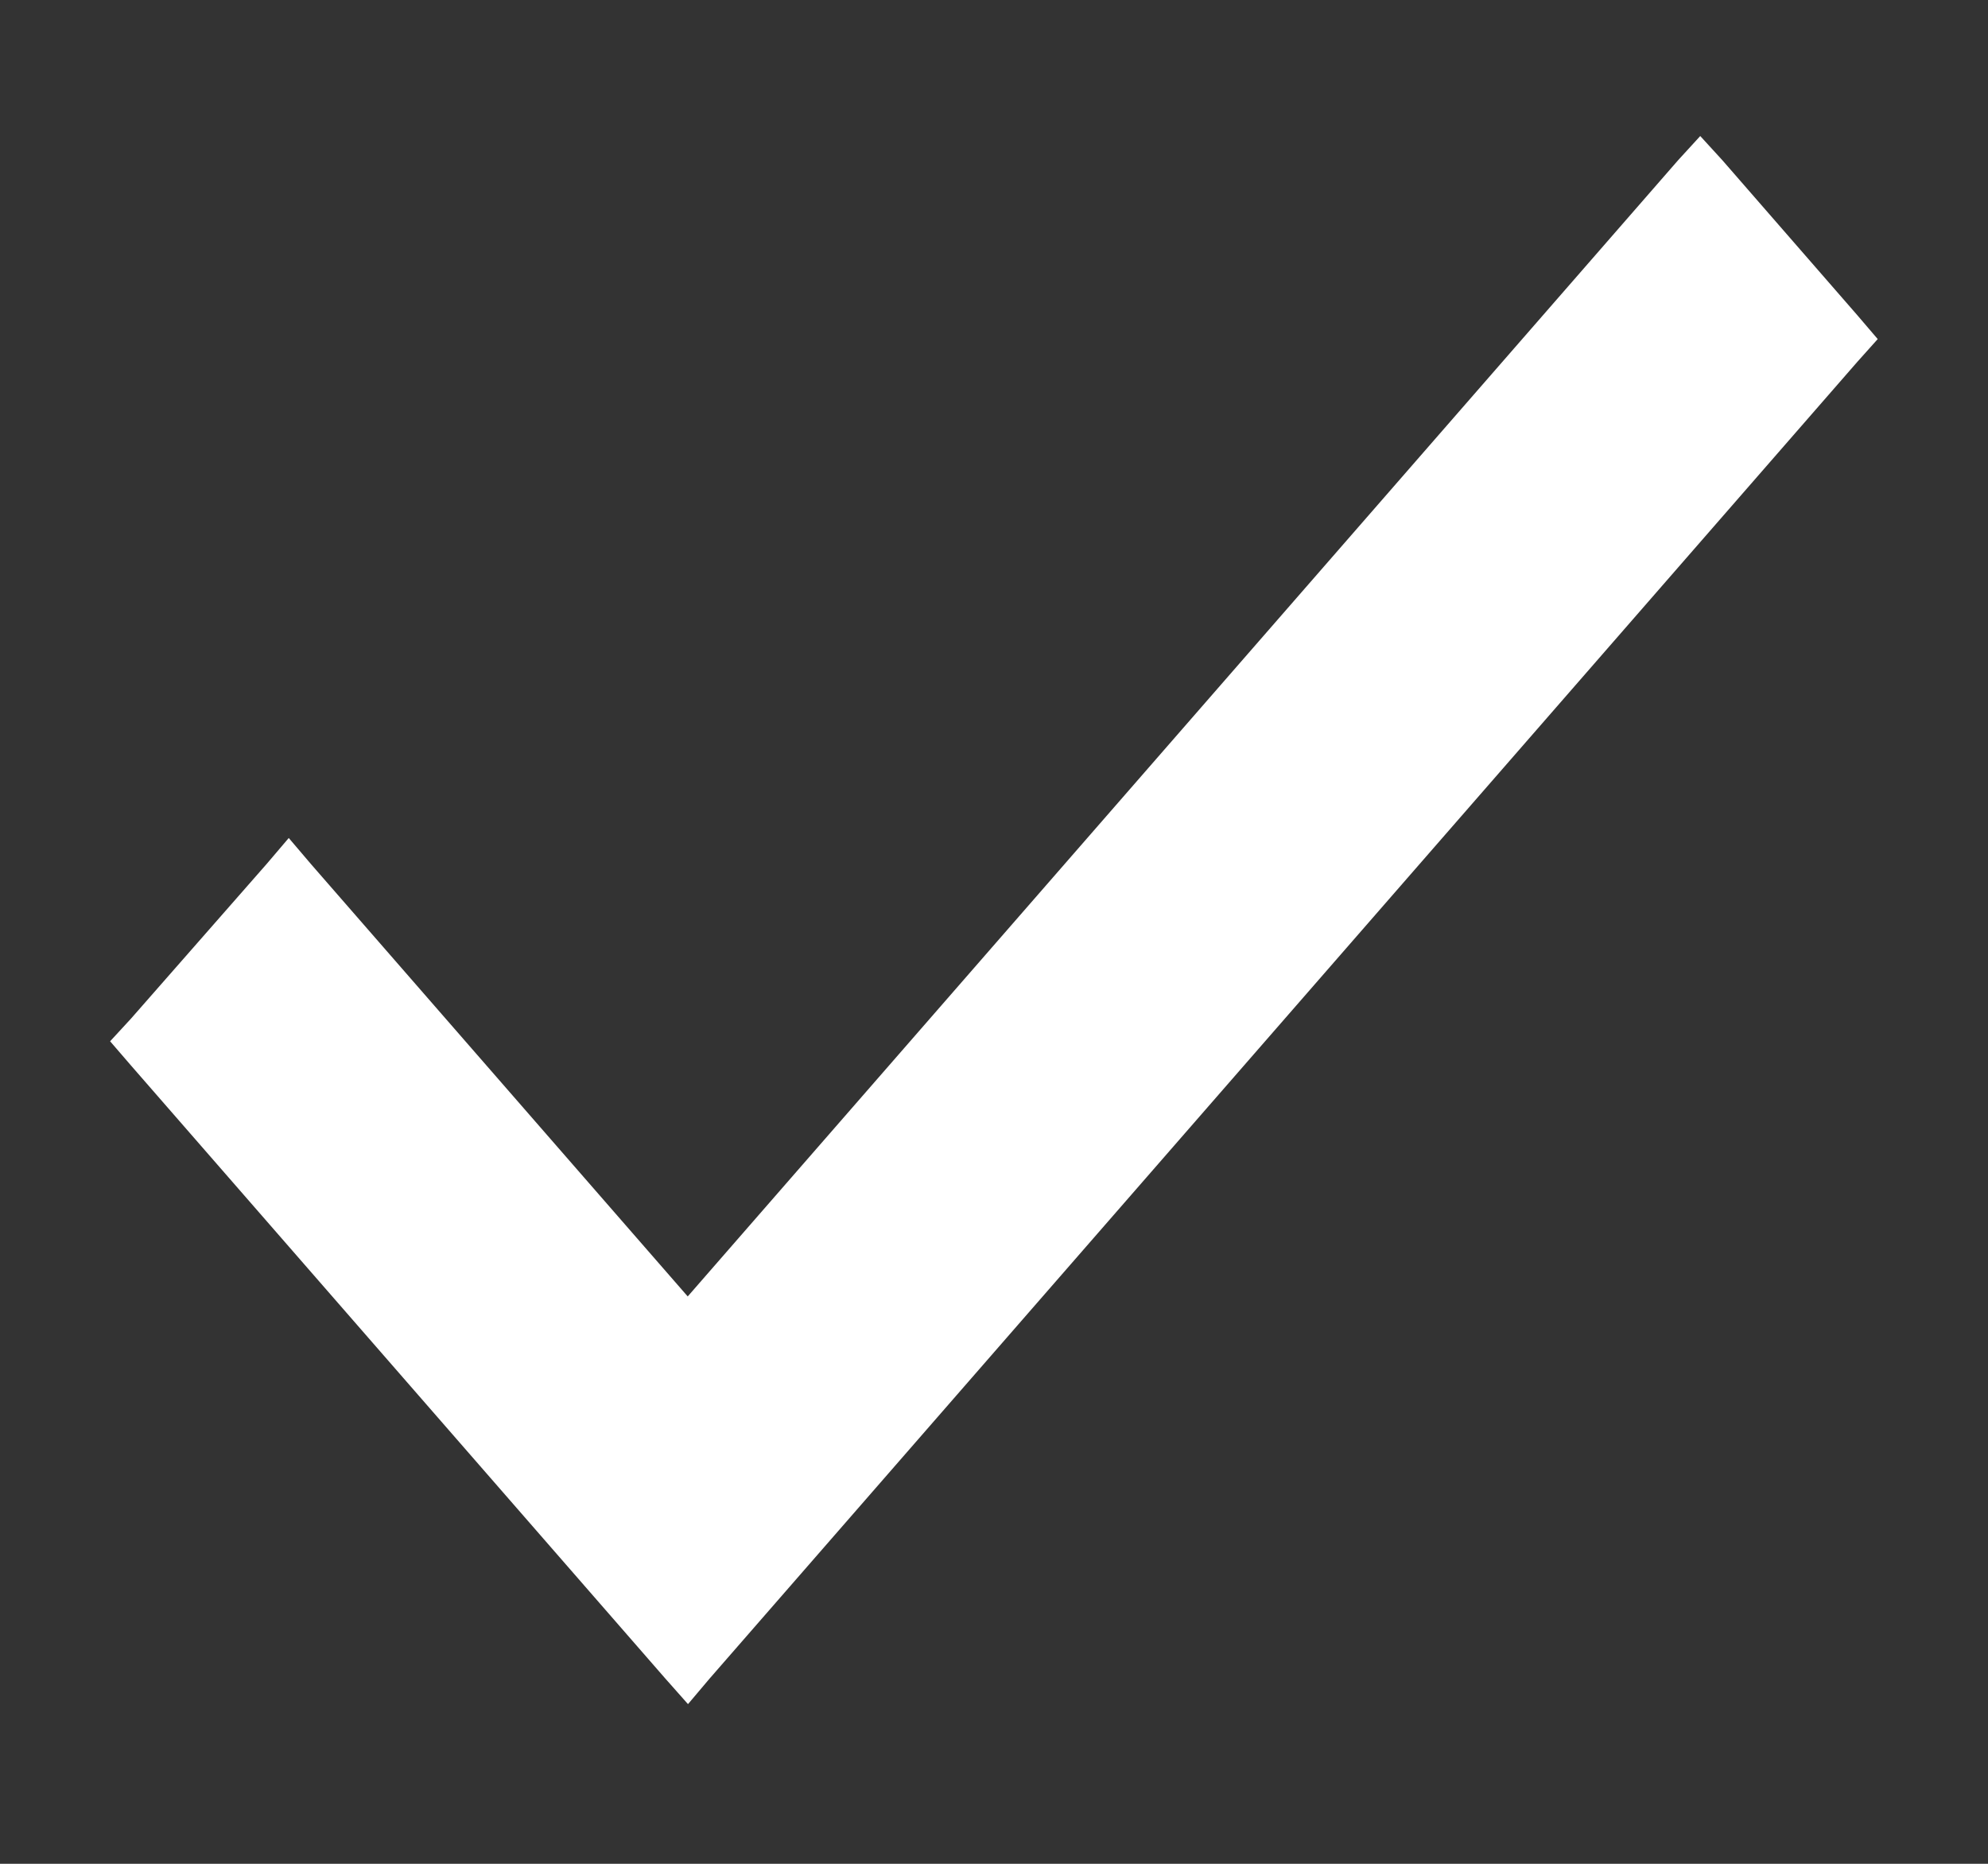 <?xml version="1.0" encoding="UTF-8" standalone="yes"?>
<!-- Created with sK1/UniConvertor (http://sk1project.org/) -->
<svg xmlns="http://www.w3.org/2000/svg" xmlns:xlink="http://www.w3.org/1999/xlink"
  width="16pt" height="15pt" viewBox="0 0 16 15"
  fill-rule="evenodd">
<rect x="0" y="0" width="16" height="15" fill="#333333" stroke="none"/>
<g>
<g>
<g>
<g>
<path style="stroke:#ffffff; stroke-width:0.246; fill:#ffffff" d="M 2.41 7.035L 2.324 6.934L 2.238 7.035L 1.145 8.281L 1.051 8.383L 1.145 8.492L 5.449 13.43L 5.535 13.527L 5.617 13.43L 14.855 2.832L 14.949 2.727L 14.855 2.617L 13.77 1.371L 13.684 1.277L 13.598 1.371L 5.535 10.621L 2.41 7.035zM 2.41 7.035"/>
</g>
</g>
</g>
</g>
</svg>